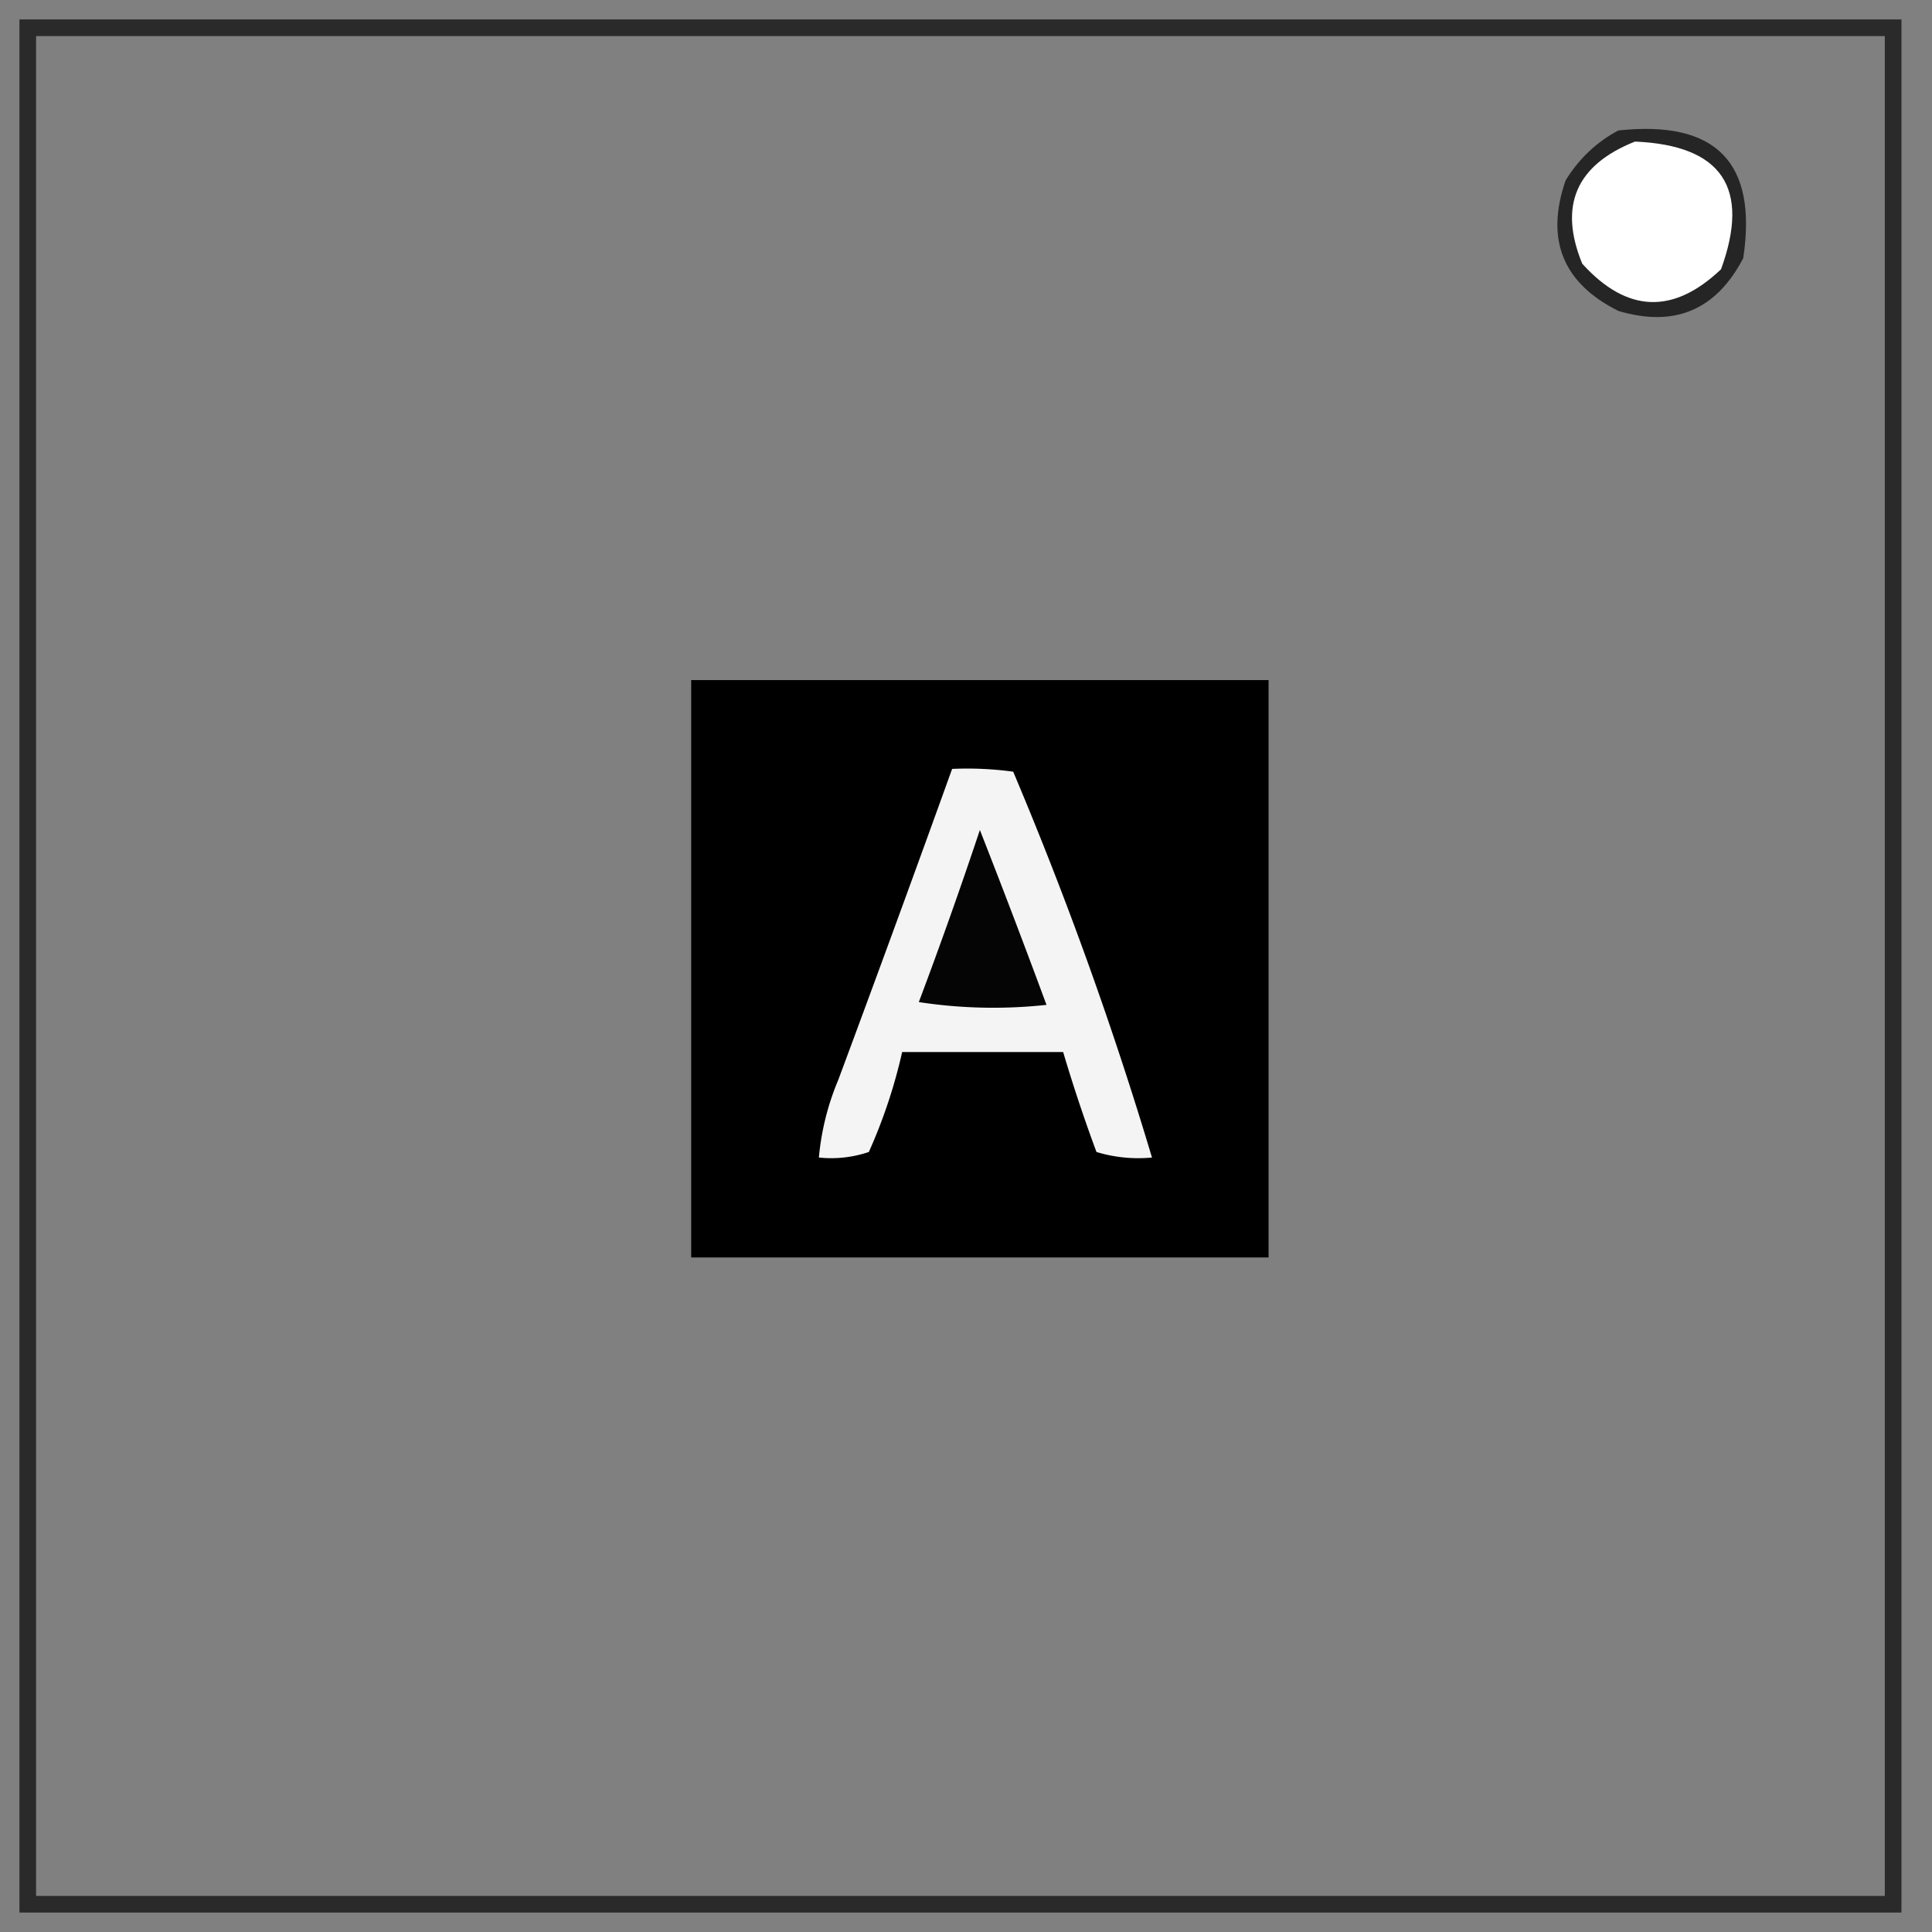 <svg xmlns="http://www.w3.org/2000/svg" width="348" height="348" style="shape-rendering:geometricPrecision;text-rendering:geometricPrecision;image-rendering:optimizeQuality;fill-rule:evenodd;clip-rule:evenodd"><rect width="100%" height="100%" fill="#808080" stroke="none"/><path d="M3.5 3.5h339v341H3.5V3.5Zm3 3h333v335H6.5V6.5Z" style="opacity:.669"/><path d="M291.5 23.5c17.602-1.9 25.102 5.766 22.5 23-4.884 9.358-12.384 12.525-22.5 9.5-10.004-5.002-13.17-12.835-9.5-23.5 2.406-3.909 5.572-6.909 9.5-9Z" style="opacity:.712"/><path fill="#fefffe" d="M294.5 25.5c15.664.672 20.831 8.339 15.5 23-8.63 8.199-16.963 7.865-25-1-4.281-10.446-1.115-17.779 9.5-22Z" style="opacity:1"/><path d="M124.5 122.5h104v104h-104v-104Z" style="opacity:1"/><path fill="#f4f4f4" d="M171.5 138.5a60.931 60.931 0 0 1 11 .5 676.878 676.878 0 0 1 25 69.5 25.879 25.879 0 0 1-10-1 284.967 284.967 0 0 1-6-18h-29a95.058 95.058 0 0 1-6 18 21.127 21.127 0 0 1-9 1 46.984 46.984 0 0 1 3.5-14 5696.14 5696.14 0 0 0 20.5-56Z" style="opacity:1"/><path fill="#050505" d="M176.5 149.5a1673.503 1673.503 0 0 1 12 31.5 88.739 88.739 0 0 1-23-.5 857.653 857.653 0 0 0 11-31Z" style="opacity:1"/></svg>